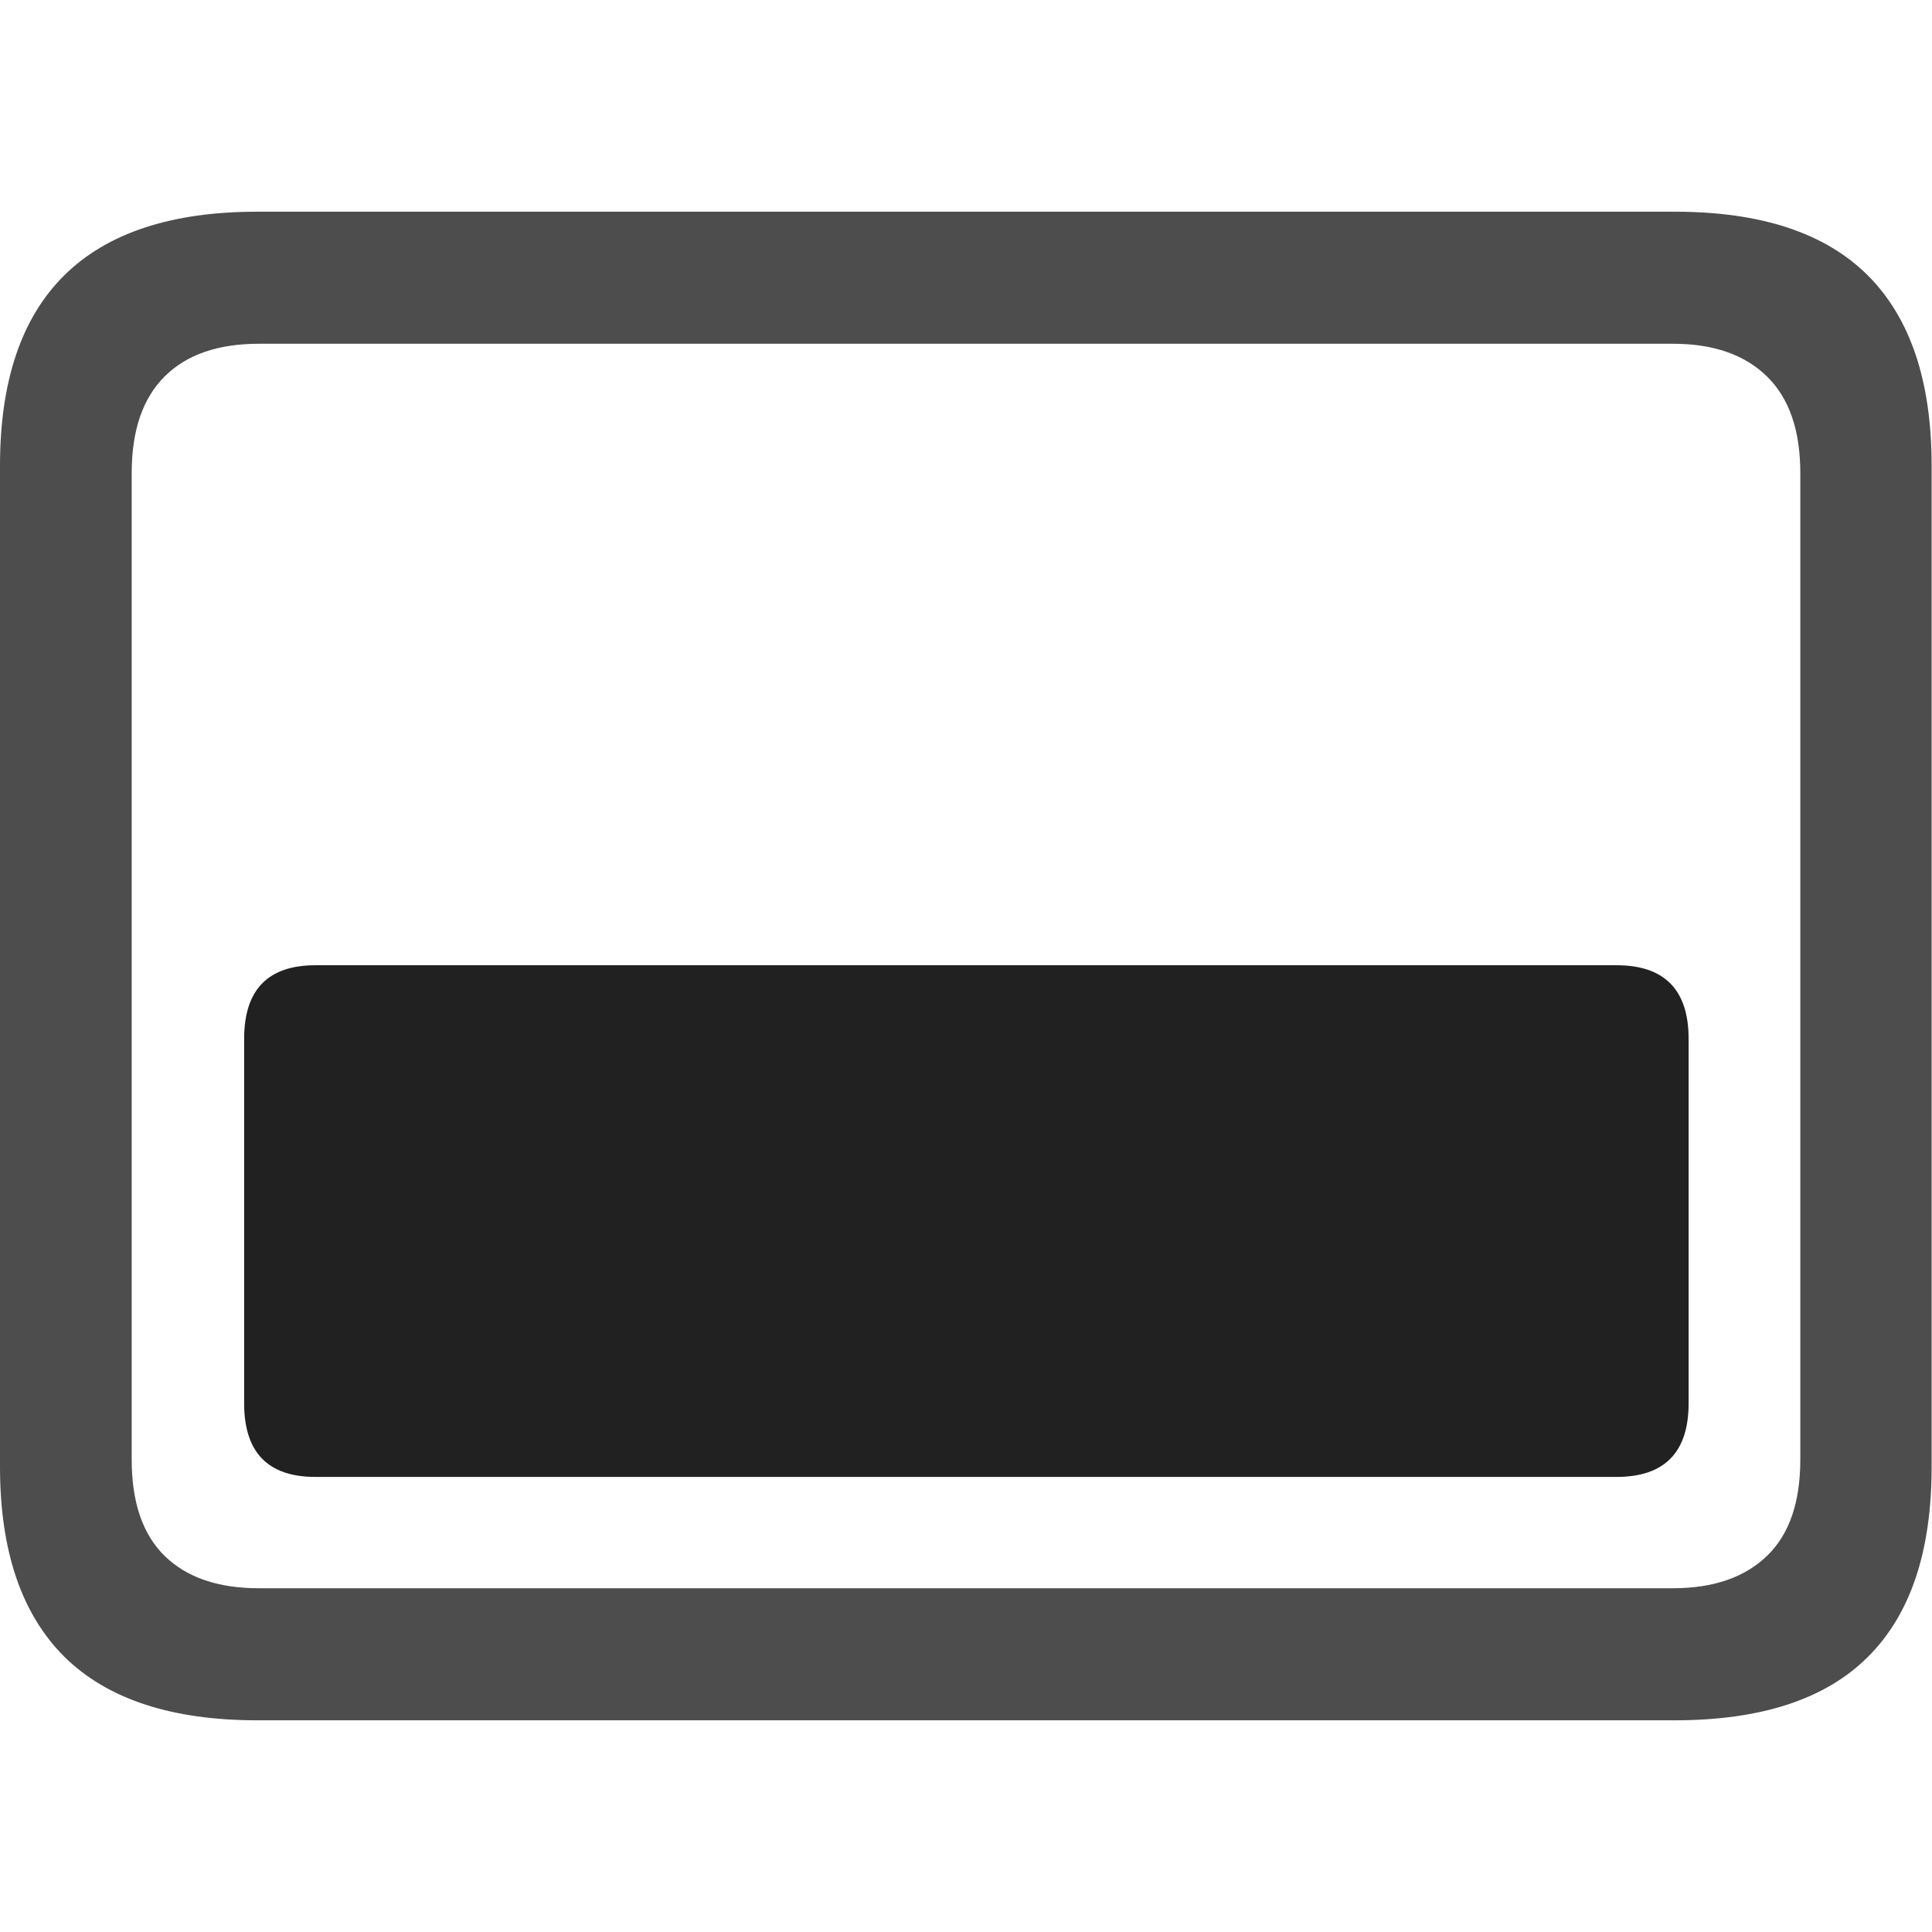 <?xml version="1.0" ?><!-- Generator: Adobe Illustrator 25.0.0, SVG Export Plug-In . SVG Version: 6.00 Build 0)  --><svg xmlns="http://www.w3.org/2000/svg" xmlns:xlink="http://www.w3.org/1999/xlink" version="1.1" id="Layer_1" x="0px" y="0px" viewBox="0 0 512 512" style="enable-background:new 0 0 512 512;" xml:space="preserve">
<path d="M68.2,455.9h375.6c22.9,0,40-5.6,51.2-16.8c11.3-11.2,16.9-28,16.9-50.3V123.4c0-22.3-5.6-39.1-16.9-50.4  c-11.3-11.3-28.4-16.9-51.2-16.9H68.2C45.5,56.1,28.4,61.7,17,73C5.7,84.2,0,101,0,123.4v265.3c0,22.3,5.7,39,17,50.3  C28.4,450.3,45.5,455.9,68.2,455.9z M68.6,420.9c-10.9,0-19.2-2.9-25-8.6c-5.8-5.7-8.7-14.2-8.7-25.5V125.4  c0-11.3,2.9-19.8,8.7-25.6c5.8-5.8,14.1-8.7,25-8.7h374.8c10.7,0,19,2.9,24.9,8.7c5.9,5.8,8.8,14.3,8.8,25.6v261.4  c0,11.3-2.9,19.8-8.8,25.5c-5.9,5.7-14.2,8.6-24.9,8.6H68.6z" class="hierarchical-0:secondary SFSymbolsPreview4D4D4D" style="fill: #4D4D4D;"/>
<path d="M83.6,391.4h344.8c12.7,0,19.1-6.5,19.1-19.5v-96.6c0-13-6.4-19.5-19.1-19.5H83.6c-12.6,0-18.9,6.5-18.9,19.5v96.6  C64.7,384.9,71,391.4,83.6,391.4z" class="hierarchical-1:primary SFSymbolsPreview212121" style="fill: #212121;"/>
</svg>